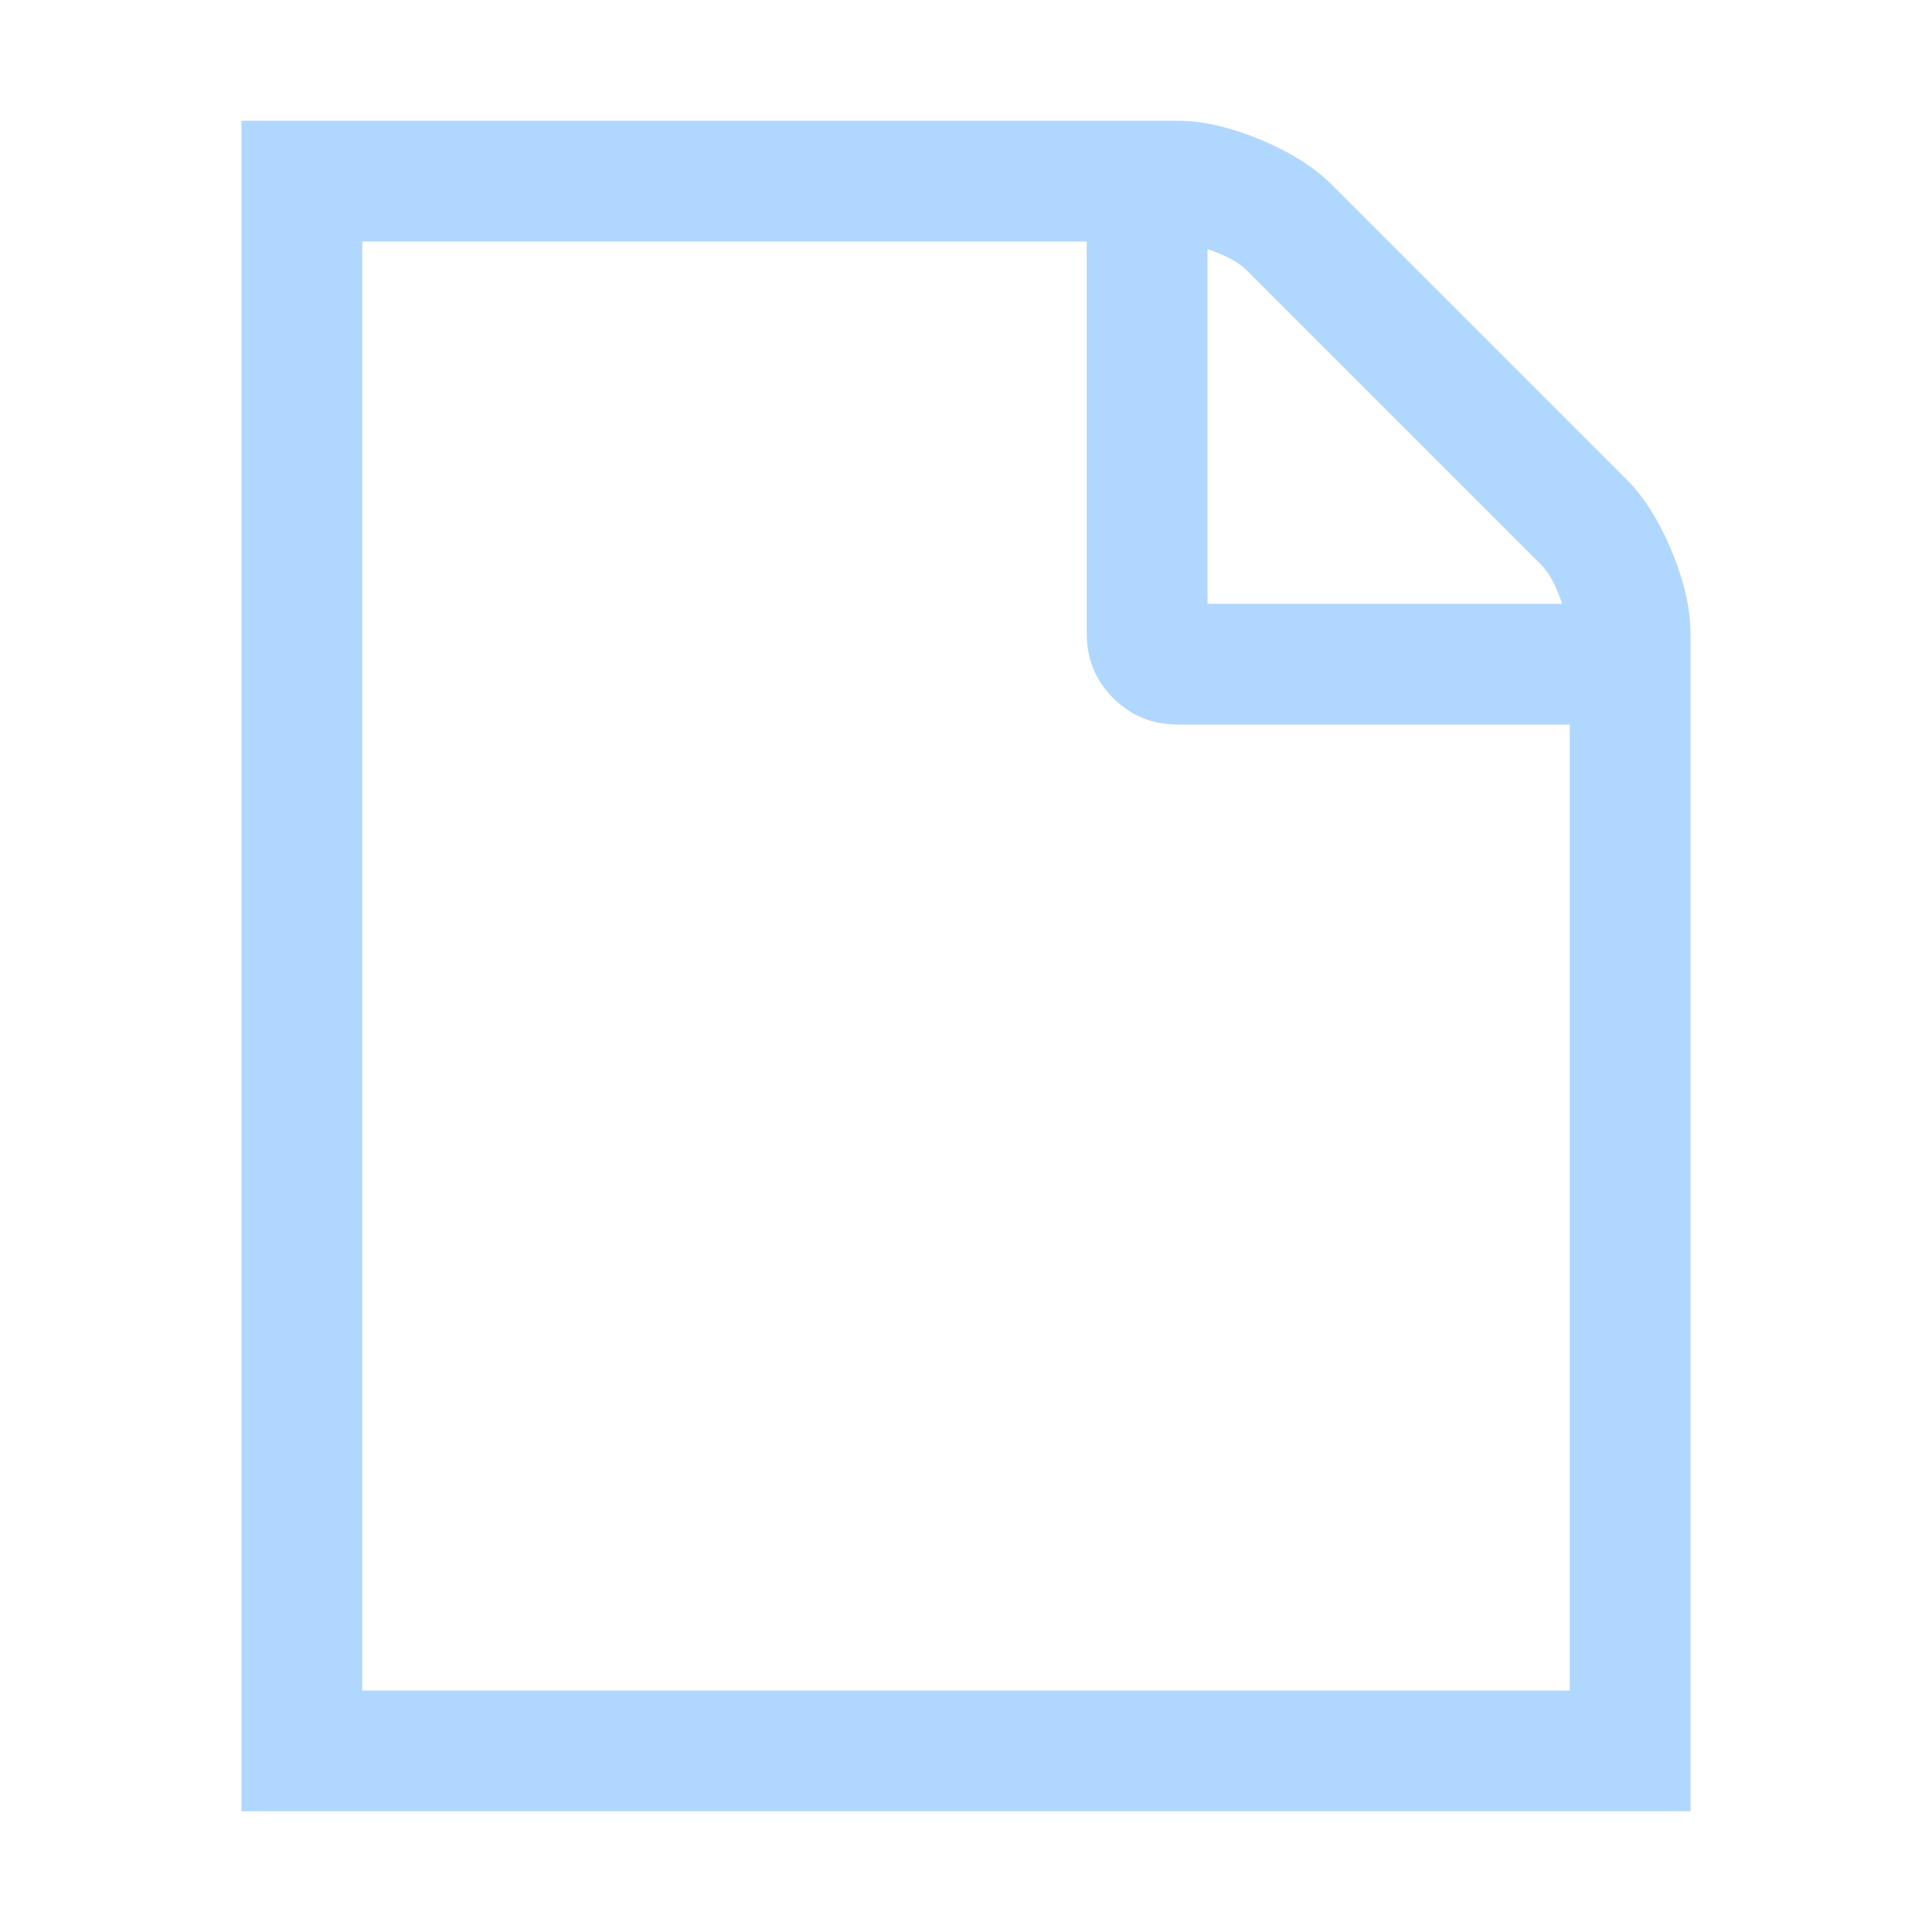 <?xml version="1.0" encoding="utf-8"?>
<!-- Generator: Adobe Illustrator 17.0.0, SVG Export Plug-In . SVG Version: 6.00 Build 0)  -->
<!DOCTYPE svg PUBLIC "-//W3C//DTD SVG 1.1//EN" "http://www.w3.org/Graphics/SVG/1.1/DTD/svg11.dtd">
<svg version="1.1" id="Layer_1" xmlns="http://www.w3.org/2000/svg" xmlns:xlink="http://www.w3.org/1999/xlink" x="0px" y="0px"
	 width="2048px" height="2048px" viewBox="0 0 2048 2048" enable-background="new 0 0 2048 2048" xml:space="preserve">
<path fill="#B0D7FF" d="M256,128h992c26.667,0,56,6.667,88,20s57.333,29.333,76,48l312,312c18.667,18.667,34.667,44,48,76
	s20,61.333,20,88v1248c-45.5,0-69.333,0-96,0H352c-26.667,0,23.75,0-40.874,0c-26.399,0,91.495,0-55.126,0V128 M1280,264v376h376
	c-6.667-19.333-14-33-22-41l-313-313C1313,278,1299.333,270.667,1280,264z M1664,1792V768h-416c-26.667,0-49.333-9.333-68-28
	s-28-41.333-28-68V256H384v1536H1664z"/>
</svg>
